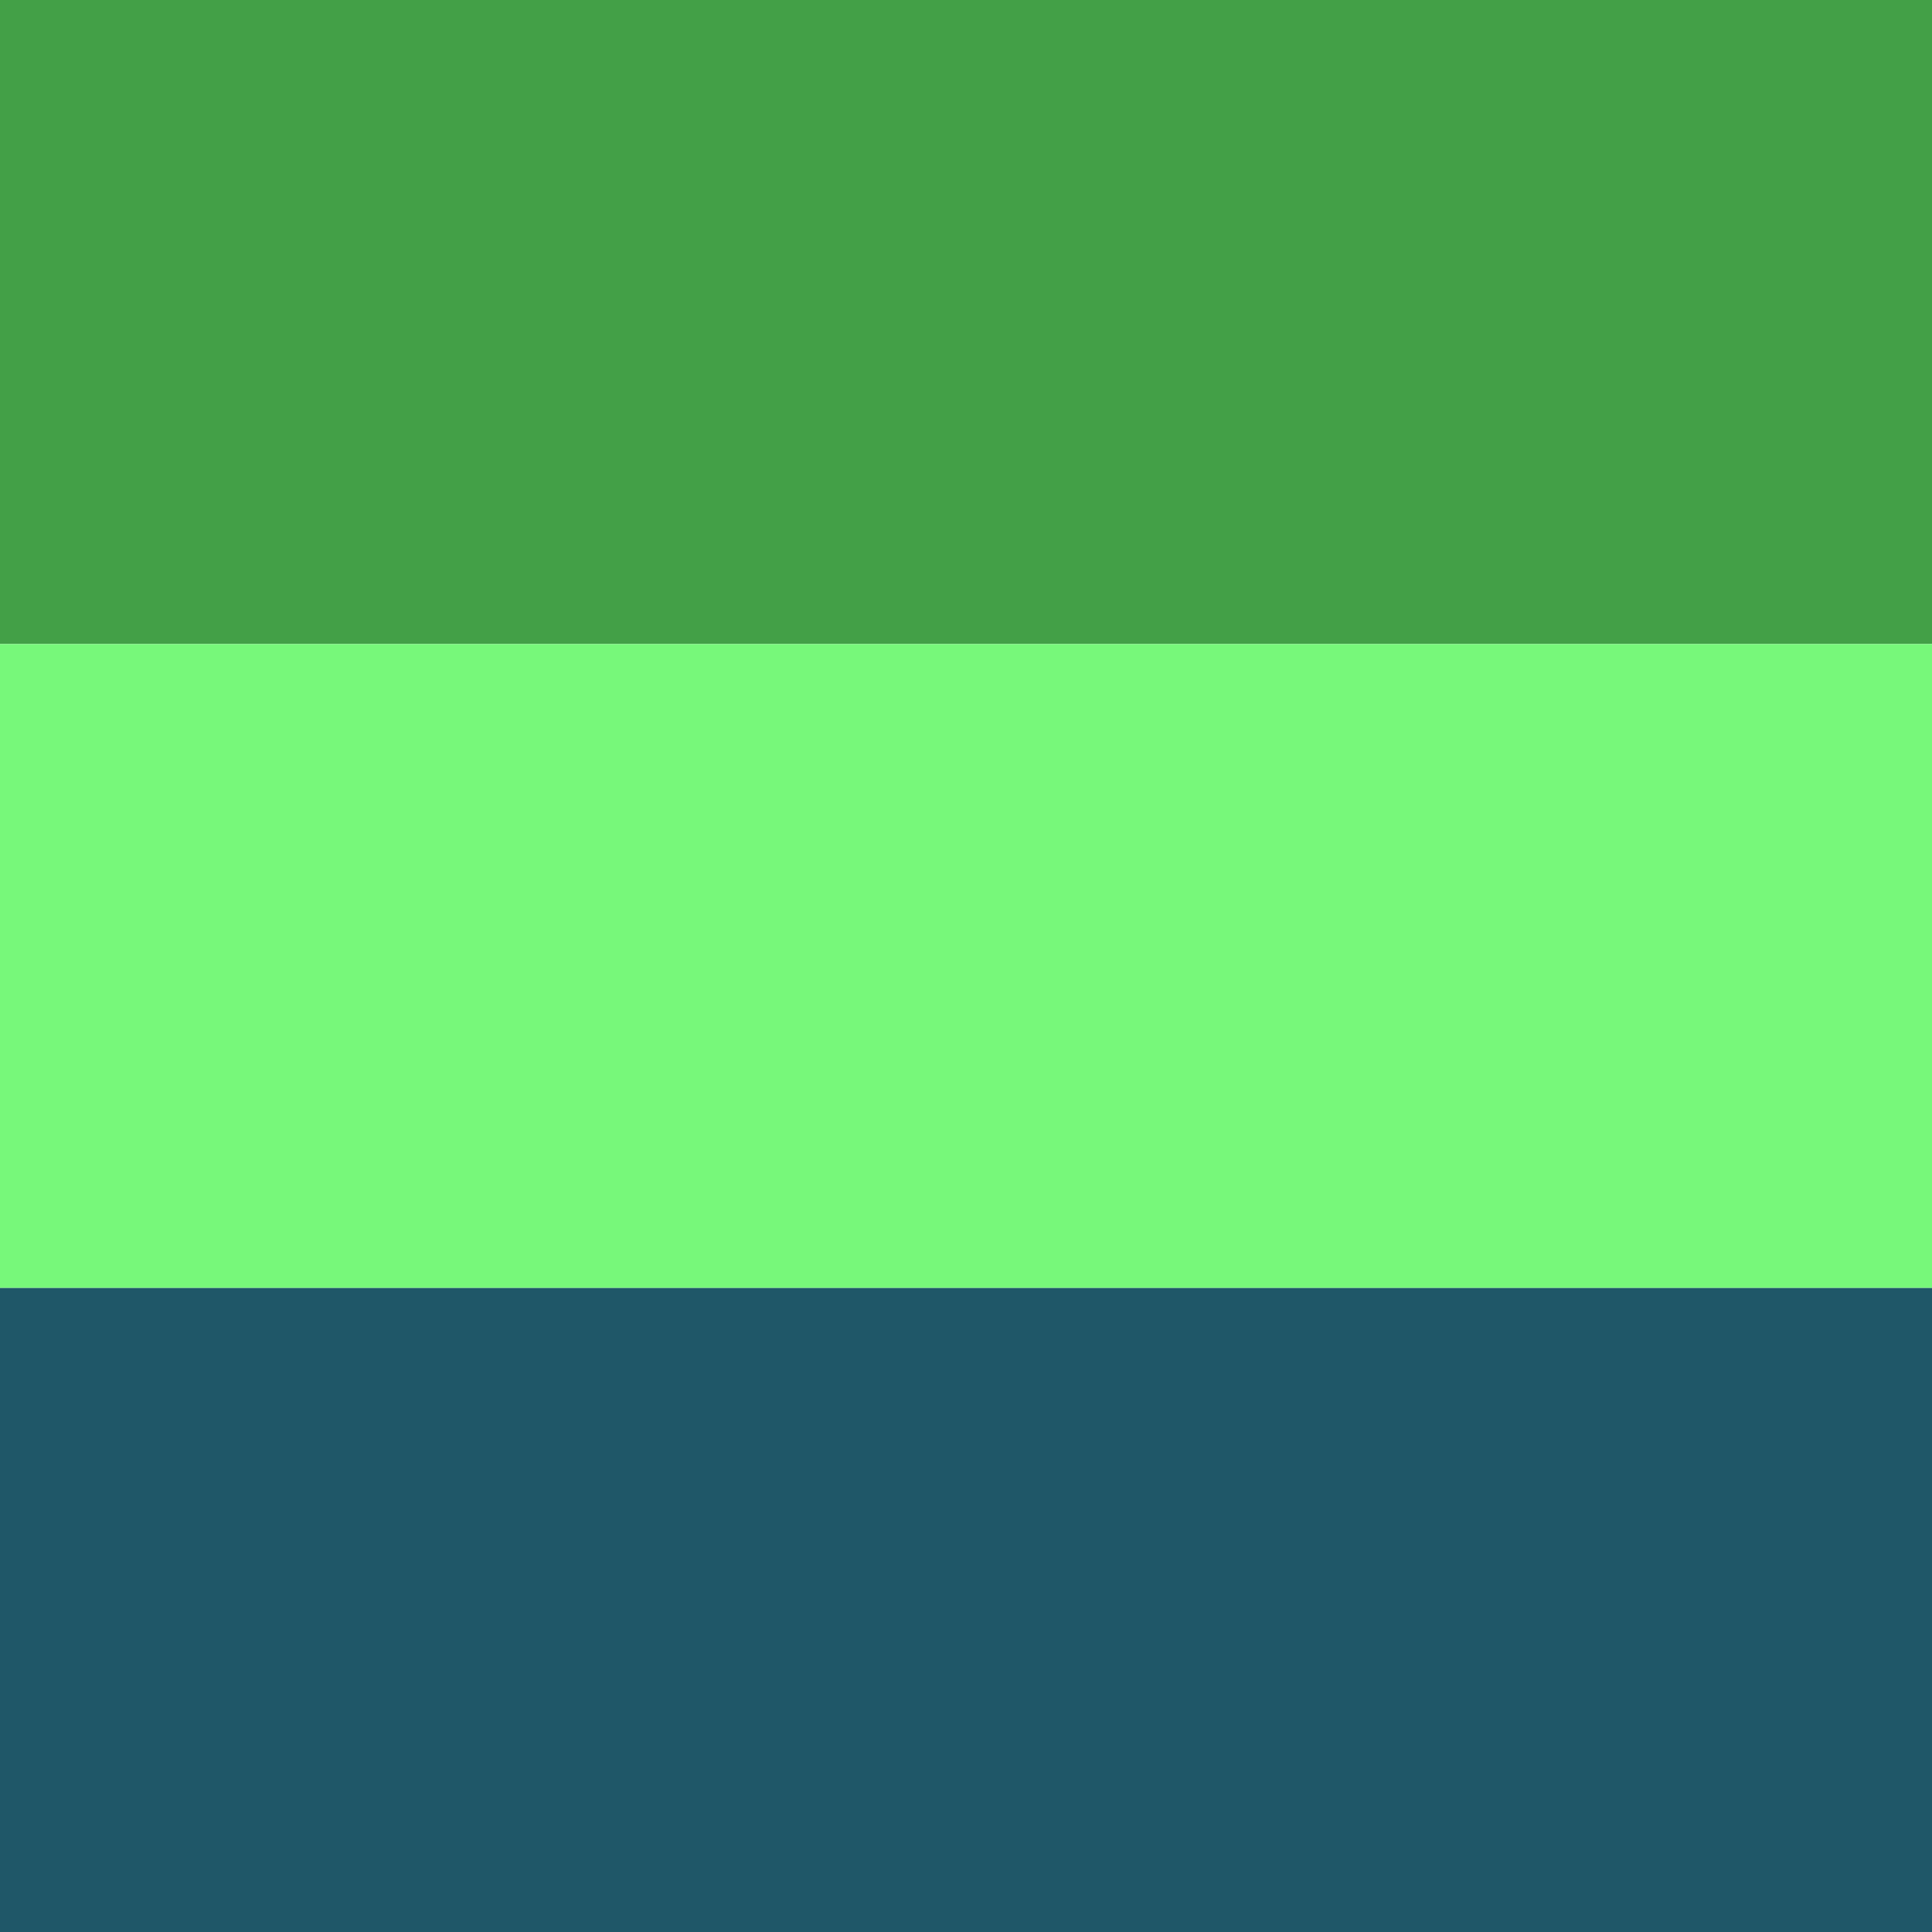 <?xml version="1.0" encoding="UTF-8" standalone="no"?>
<!-- Created with Inkscape (http://www.inkscape.org/) -->

<svg
   xmlns:dc="http://purl.org/dc/elements/1.1/"
   xmlns:cc="http://creativecommons.org/ns#"
   xmlns:rdf="http://www.w3.org/1999/02/22-rdf-syntax-ns#"
   xmlns:svg="http://www.w3.org/2000/svg"
   xmlns="http://www.w3.org/2000/svg"
   xmlns:sodipodi="http://sodipodi.sourceforge.net/DTD/sodipodi-0.dtd"
   xmlns:inkscape="http://www.inkscape.org/namespaces/inkscape"
   width="6000"
   height="6000"
   viewBox="0 0 6000 6000"
   version="1.1"
   id="SVGRoot"
   inkscape:version="0.92.5 (2060ec1f9f, 2020-04-08)"
   sodipodi:docname="bg2.svg"
   inkscape:export-filename="/home/teodorlu/Documents/bg2.png"
   inkscape:export-xdpi="96"
   inkscape:export-ydpi="96">
  <defs
     id="defs10" />
  <sodipodi:namedview
     id="base"
     pagecolor="#ffffff"
     bordercolor="#666666"
     borderopacity="1.0"
     inkscape:pageopacity="0.0"
     inkscape:pageshadow="2"
     inkscape:zoom="0.11313708"
     inkscape:cx="3736.0964"
     inkscape:cy="3523.8884"
     inkscape:document-units="px"
     inkscape:current-layer="layer1"
     showgrid="true"
     inkscape:window-width="2556"
     inkscape:window-height="1396"
     inkscape:window-x="0"
     inkscape:window-y="20"
     inkscape:window-maximized="0"
     inkscape:grid-bbox="true"
     showguides="true">
    <inkscape:grid
       type="xygrid"
       id="grid54"
       spacingx="500"
       spacingy="500" />
  </sodipodi:namedview>
  <g
     inkscape:label="Layer 1"
     inkscape:groupmode="layer"
     id="layer1"
     transform="translate(0,5984)">
    <rect
       id="rect3737"
       width="6000"
       height="2000"
       x="0"
       y="-5984"
       style="fill:#43a047;fill-opacity:0;stroke-width:500" />
    <rect
       style="fill:#43a047;fill-opacity:1;stroke-width:500"
       id="rect4544"
       width="6000"
       height="2000"
       x="0"
       y="-5984" />
    <rect
       style="fill:#77f87a;fill-opacity:1;stroke-width:500"
       id="rect4554"
       width="6000"
       height="2000"
       x="0"
       y="-3984.001" />
    <rect
       style="fill:#1f5768;fill-opacity:1;stroke-width:500"
       id="rect4558"
       width="6000"
       height="2000"
       x="0"
       y="-1984" />
    <rect
       id="rect3737-3"
       width="6000"
       height="2000"
       x="0"
       y="-1984"
       style="fill:#43a047;fill-opacity:0;stroke-width:500" />
  </g>
</svg>
